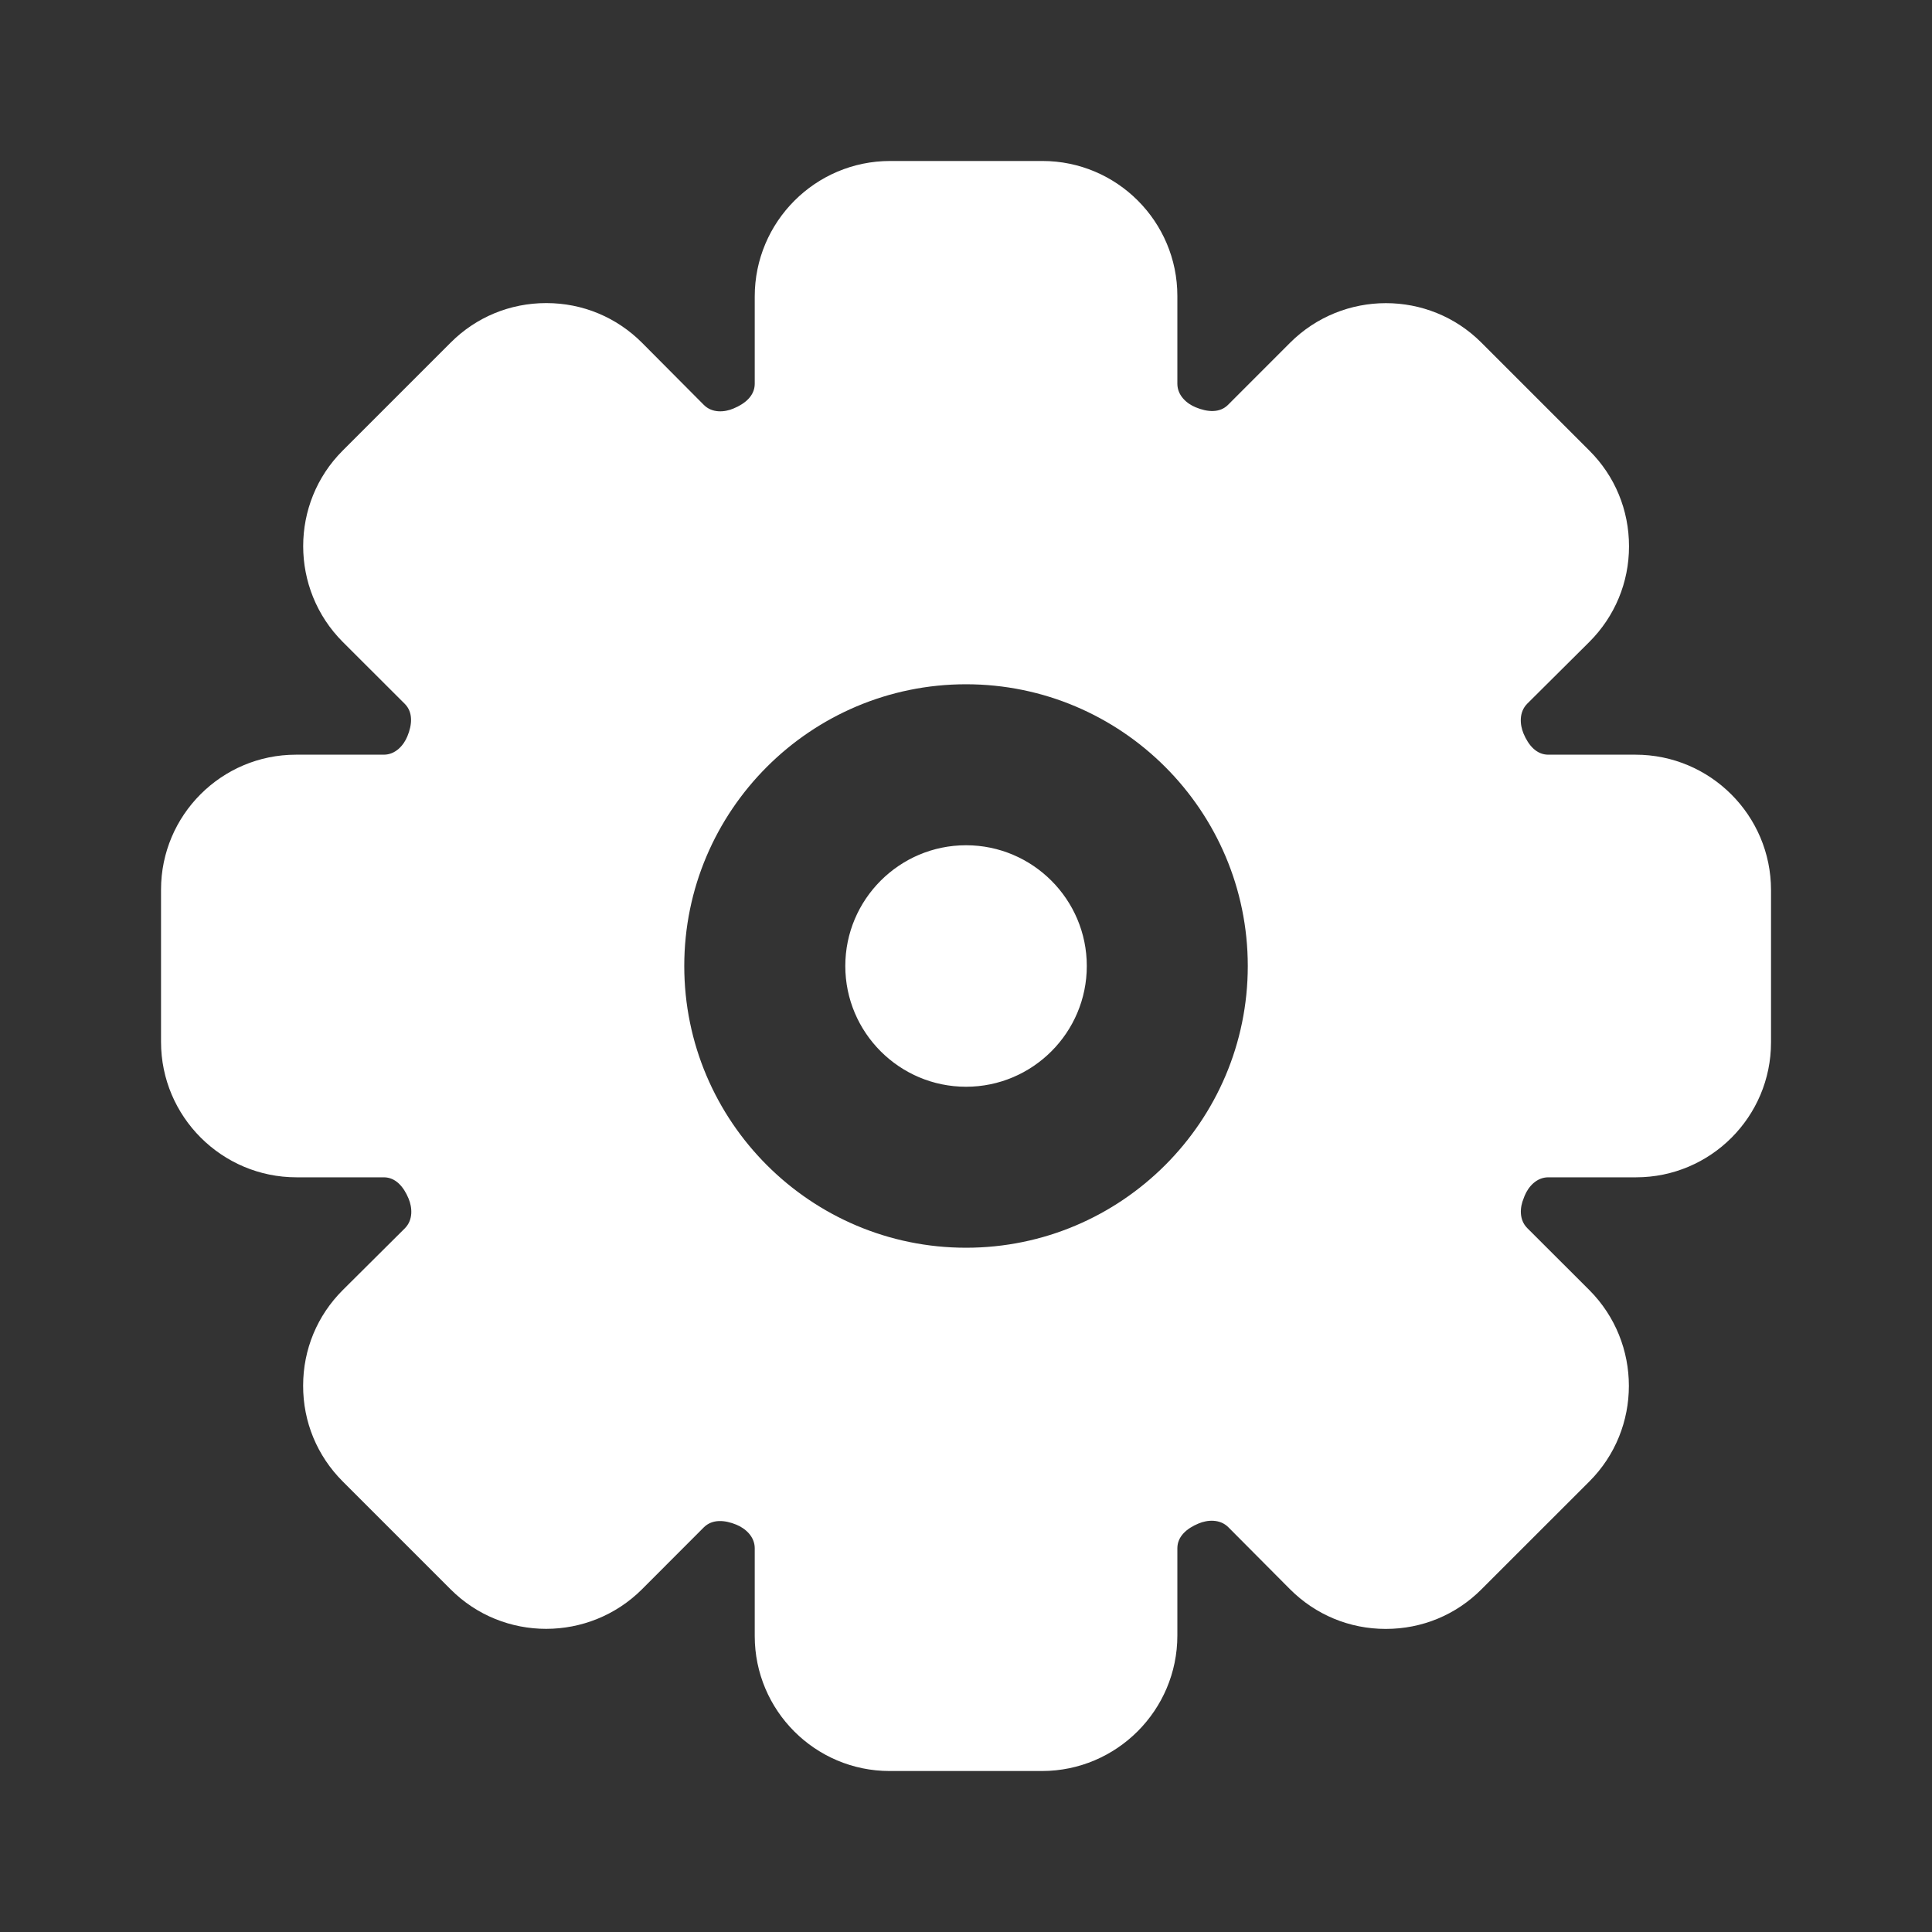 <svg width="40" height="40" viewBox="0 0 40 40" fill="none" xmlns="http://www.w3.org/2000/svg">
<rect x="0" y="0" width="40" height="40" fill="#333333" stroke="none"/>
<path fill-rule="evenodd" clip-rule="evenodd" d="M32.056 15.625H33.862C35.409 15.625 36.667 16.882 36.667 18.428V21.582C36.667 23.123 35.414 24.375 33.874 24.375H32.056C31.811 24.375 31.642 24.572 31.567 24.755C31.567 24.756 31.564 24.765 31.559 24.775C31.553 24.79 31.546 24.808 31.546 24.81C31.467 24.995 31.447 25.253 31.621 25.427L32.906 26.71C33.997 27.805 33.997 29.582 32.906 30.672L30.672 32.905C30.144 33.435 29.441 33.725 28.692 33.725H28.689C27.941 33.725 27.237 33.433 26.707 32.902L25.432 31.62C25.257 31.445 24.999 31.465 24.816 31.542C24.571 31.643 24.376 31.81 24.376 32.055V33.862C24.376 35.408 23.119 36.667 21.572 36.667H18.419C16.877 36.667 15.626 35.413 15.626 33.873V32.055C15.626 31.81 15.429 31.642 15.246 31.567C15.006 31.468 14.749 31.448 14.574 31.62L13.291 32.905C12.197 33.995 10.419 33.998 9.329 32.905L7.096 30.672C6.566 30.142 6.274 29.438 6.276 28.688C6.276 27.94 6.567 27.237 7.099 26.707L8.381 25.432C8.556 25.257 8.536 25 8.459 24.815C8.357 24.57 8.191 24.375 7.946 24.375H6.139C4.592 24.375 3.334 23.118 3.334 21.572V18.418C3.334 16.877 4.587 15.625 6.127 15.625H7.946C8.191 15.625 8.359 15.428 8.434 15.245C8.534 15.005 8.554 14.747 8.381 14.573L7.096 13.29C6.004 12.195 6.004 10.418 7.096 9.328L9.329 7.095C9.857 6.565 10.561 6.275 11.309 6.275H11.312C12.061 6.275 12.764 6.567 13.294 7.098L14.569 8.38C14.742 8.557 15.001 8.537 15.186 8.458C15.431 8.357 15.626 8.19 15.626 7.945V6.138C15.626 4.592 16.882 3.333 18.429 3.333H21.582C23.124 3.333 24.376 4.587 24.376 6.127V7.945C24.376 8.19 24.572 8.358 24.756 8.433C24.997 8.533 25.254 8.555 25.427 8.38L26.711 7.095C27.804 6.005 29.582 6.002 30.672 7.095L32.907 9.33C33.437 9.858 33.727 10.562 33.727 11.312C33.727 12.058 33.434 12.763 32.904 13.292L31.621 14.568C31.446 14.743 31.466 15 31.542 15.185C31.644 15.43 31.811 15.625 32.056 15.625ZM20.001 25.833C16.784 25.833 14.167 23.217 14.167 20C14.167 16.783 16.784 14.167 20.001 14.167C23.217 14.167 25.834 16.783 25.834 20C25.834 23.217 23.217 25.833 20.001 25.833ZM20.001 17.5C18.622 17.5 17.501 18.622 17.501 20C17.501 21.378 18.622 22.5 20.001 22.5C21.379 22.5 22.501 21.378 22.501 20C22.501 18.622 21.379 17.5 20.001 17.5Z" fill="white"/>
<mask id="mask0_675_15829" style="mask-type:luminance" maskUnits="userSpaceOnUse" x="3" y="3" width="34" height="34">
<path fill-rule="evenodd" clip-rule="evenodd" d="M32.056 15.625H33.862C35.409 15.625 36.667 16.882 36.667 18.428V21.582C36.667 23.123 35.414 24.375 33.874 24.375H32.056C31.811 24.375 31.642 24.572 31.567 24.755C31.567 24.756 31.564 24.765 31.559 24.775C31.553 24.79 31.546 24.808 31.546 24.81C31.467 24.995 31.447 25.253 31.621 25.427L32.906 26.71C33.997 27.805 33.997 29.582 32.906 30.672L30.672 32.905C30.144 33.435 29.441 33.725 28.692 33.725H28.689C27.941 33.725 27.237 33.433 26.707 32.902L25.432 31.62C25.257 31.445 24.999 31.465 24.816 31.542C24.571 31.643 24.376 31.81 24.376 32.055V33.862C24.376 35.408 23.119 36.667 21.572 36.667H18.419C16.877 36.667 15.626 35.413 15.626 33.873V32.055C15.626 31.81 15.429 31.642 15.246 31.567C15.006 31.468 14.749 31.448 14.574 31.62L13.291 32.905C12.197 33.995 10.419 33.998 9.329 32.905L7.096 30.672C6.566 30.142 6.274 29.438 6.276 28.688C6.276 27.94 6.567 27.237 7.099 26.707L8.381 25.432C8.556 25.257 8.536 25 8.459 24.815C8.357 24.57 8.191 24.375 7.946 24.375H6.139C4.592 24.375 3.334 23.118 3.334 21.572V18.418C3.334 16.877 4.587 15.625 6.127 15.625H7.946C8.191 15.625 8.359 15.428 8.434 15.245C8.534 15.005 8.554 14.747 8.381 14.573L7.096 13.29C6.004 12.195 6.004 10.418 7.096 9.328L9.329 7.095C9.857 6.565 10.561 6.275 11.309 6.275H11.312C12.061 6.275 12.764 6.567 13.294 7.098L14.569 8.38C14.742 8.557 15.001 8.537 15.186 8.458C15.431 8.357 15.626 8.19 15.626 7.945V6.138C15.626 4.592 16.882 3.333 18.429 3.333H21.582C23.124 3.333 24.376 4.587 24.376 6.127V7.945C24.376 8.19 24.572 8.358 24.756 8.433C24.997 8.533 25.254 8.555 25.427 8.38L26.711 7.095C27.804 6.005 29.582 6.002 30.672 7.095L32.907 9.33C33.437 9.858 33.727 10.562 33.727 11.312C33.727 12.058 33.434 12.763 32.904 13.292L31.621 14.568C31.446 14.743 31.466 15 31.542 15.185C31.644 15.43 31.811 15.625 32.056 15.625ZM20.001 25.833C16.784 25.833 14.167 23.217 14.167 20C14.167 16.783 16.784 14.167 20.001 14.167C23.217 14.167 25.834 16.783 25.834 20C25.834 23.217 23.217 25.833 20.001 25.833ZM20.001 17.5C18.622 17.5 17.501 18.622 17.501 20C17.501 21.378 18.622 22.5 20.001 22.5C21.379 22.5 22.501 21.378 22.501 20C22.501 18.622 21.379 17.5 20.001 17.5Z" fill="white"/>
</mask>
<g mask="url(#mask0_675_15829)">
</g>
</svg>
